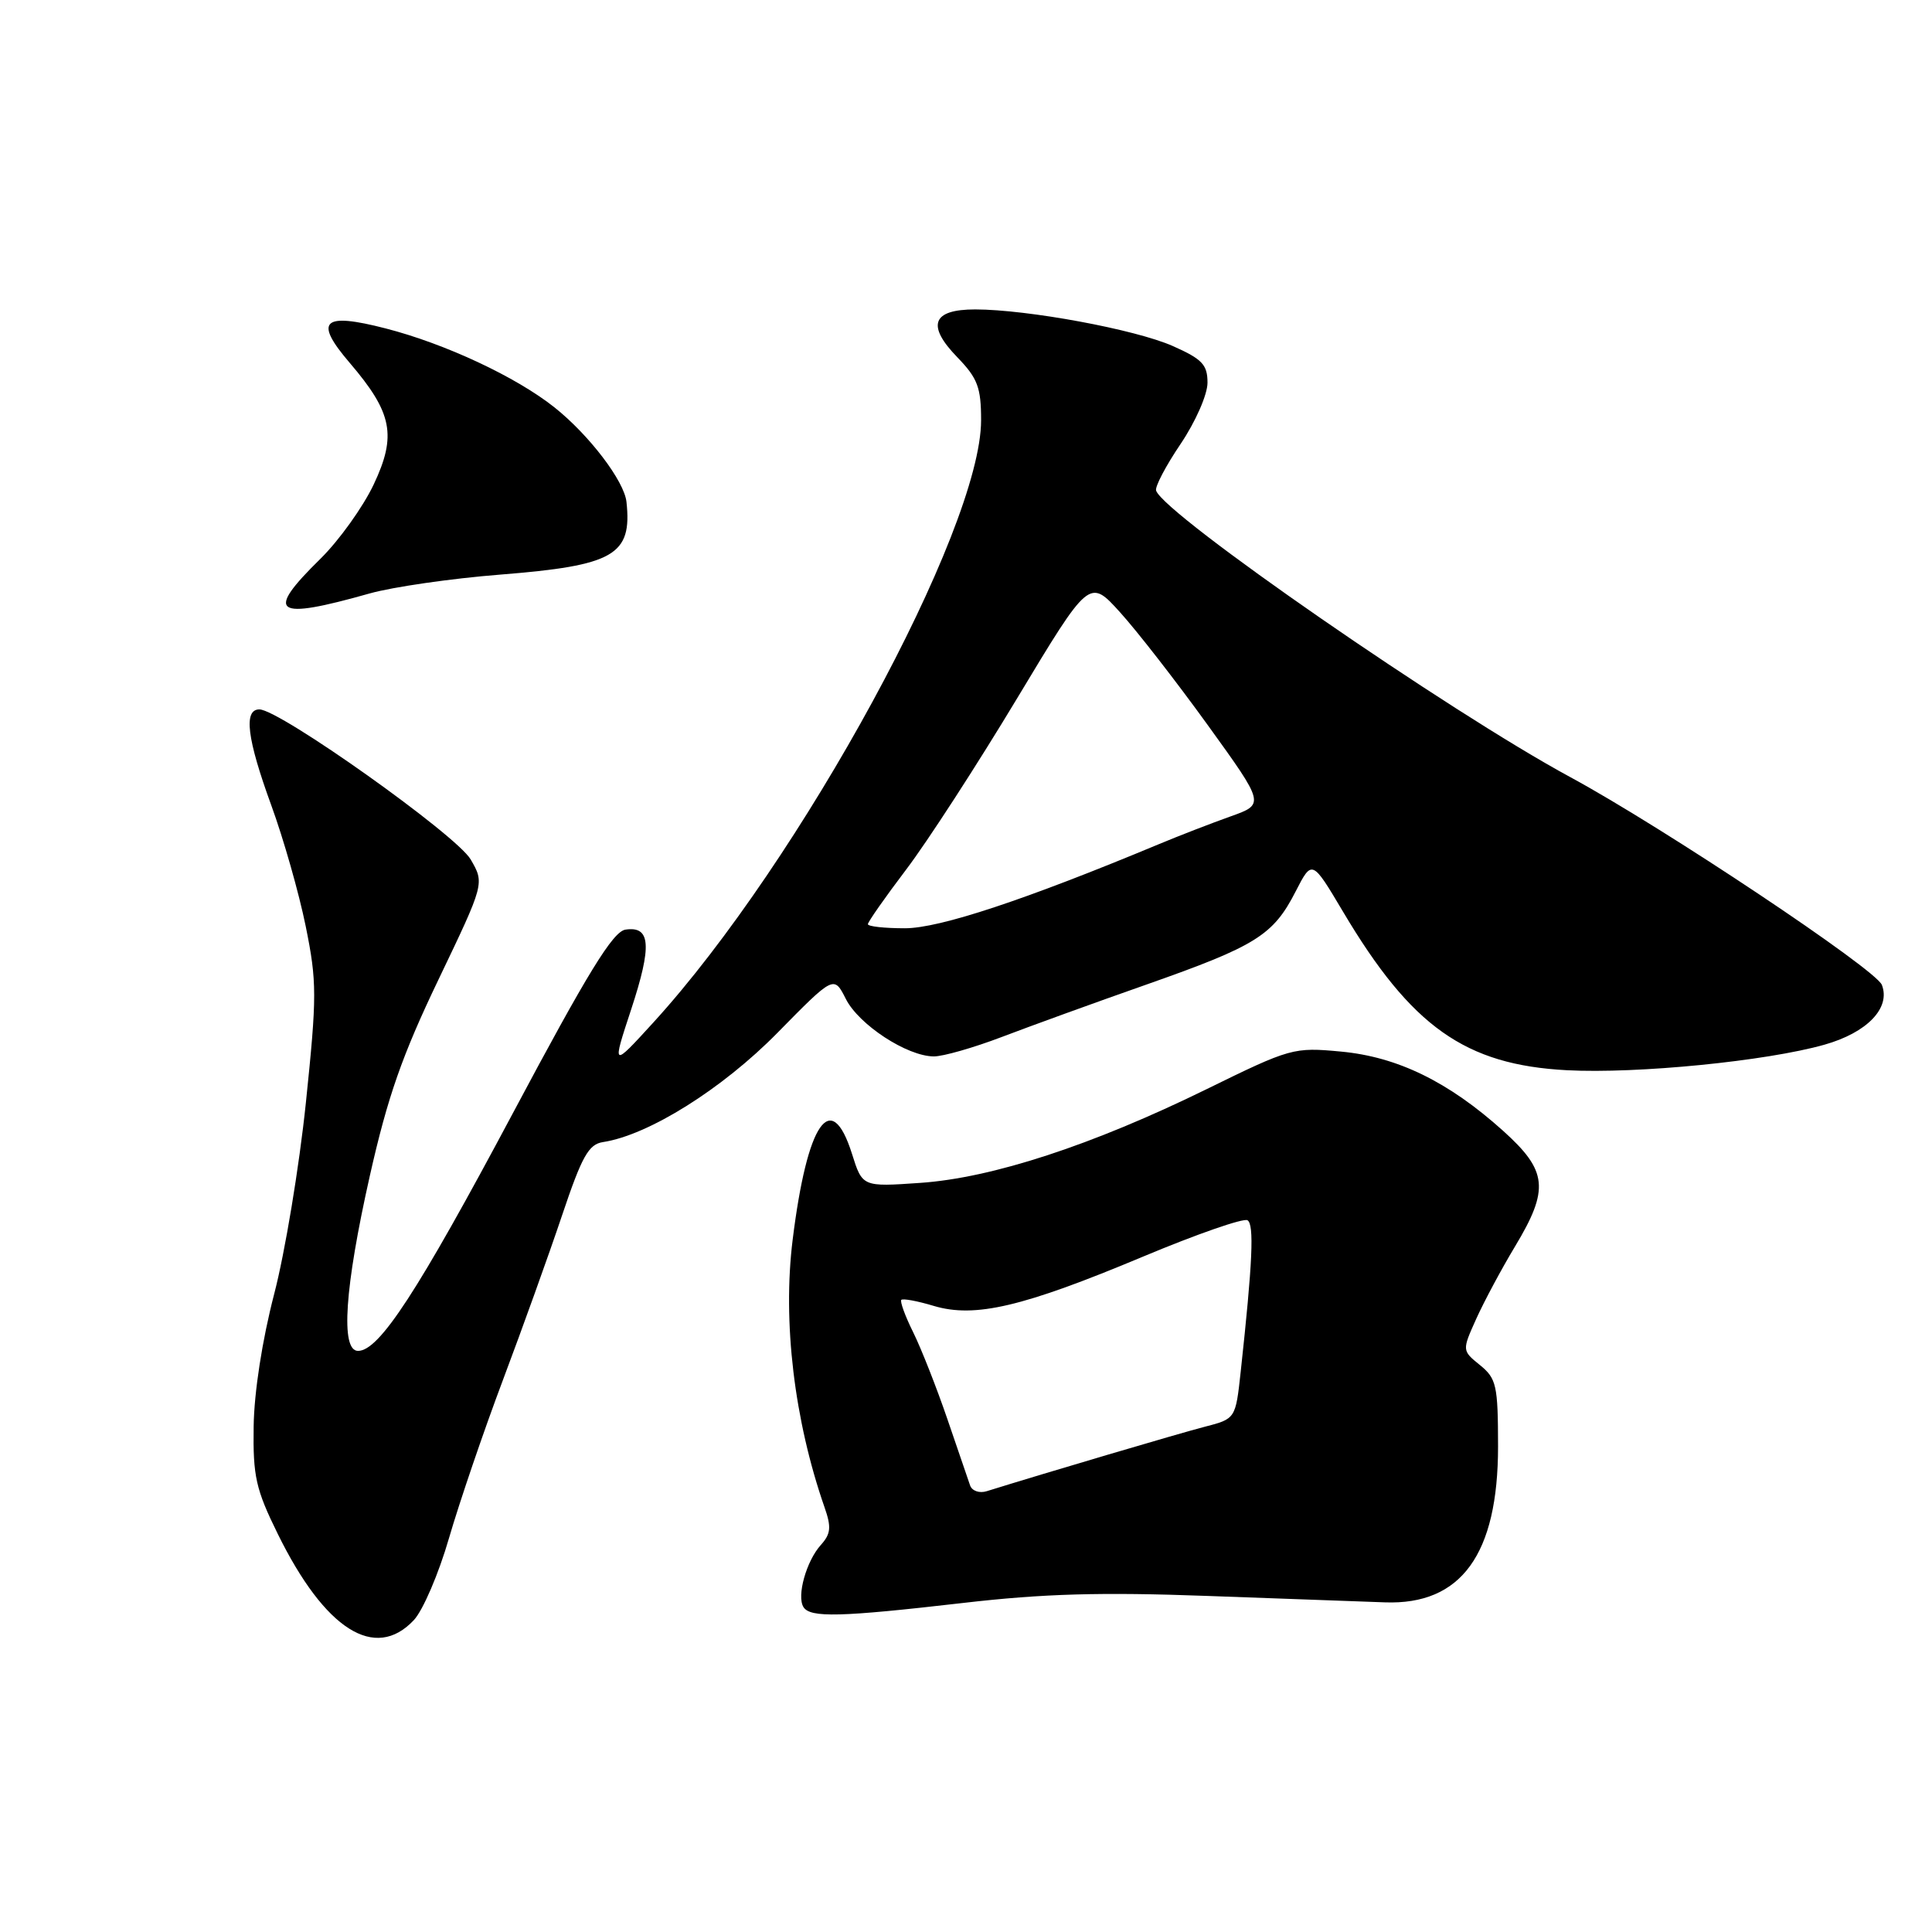 <?xml version="1.0" encoding="UTF-8" standalone="no"?>
<!DOCTYPE svg PUBLIC "-//W3C//DTD SVG 1.1//EN" "http://www.w3.org/Graphics/SVG/1.1/DTD/svg11.dtd" >
<svg xmlns="http://www.w3.org/2000/svg" xmlns:xlink="http://www.w3.org/1999/xlink" version="1.1" viewBox="0 0 256 256">
 <g >
 <path fill="currentColor"
d=" M 54.83 214.68 C 56.04 213.40 58.14 208.50 59.50 203.79 C 60.87 199.08 64.08 189.66 66.64 182.86 C 69.20 176.06 72.72 166.27 74.46 161.09 C 77.11 153.20 77.99 151.62 79.91 151.33 C 85.94 150.41 95.70 144.29 103.00 136.87 C 110.50 129.24 110.50 129.24 112.08 132.37 C 113.81 135.79 120.19 139.96 123.73 139.98 C 124.95 139.99 129.00 138.83 132.73 137.41 C 136.45 135.99 145.12 132.84 151.99 130.43 C 166.43 125.35 168.71 123.92 171.67 118.14 C 173.85 113.89 173.85 113.89 177.95 120.79 C 187.01 136.05 194.15 141.10 207.62 141.81 C 216.94 142.30 234.03 140.61 241.74 138.43 C 247.40 136.83 250.54 133.57 249.36 130.51 C 248.57 128.44 220.33 109.61 208.12 103.00 C 191.96 94.26 154.31 68.22 153.19 65.01 C 153.01 64.52 154.47 61.73 156.44 58.82 C 158.43 55.86 160.00 52.28 160.00 50.71 C 160.00 48.32 159.30 47.58 155.40 45.85 C 150.43 43.65 136.15 41.01 129.22 41.00 C 123.51 41.00 122.73 43.10 126.87 47.36 C 129.54 50.12 130.00 51.34 130.00 55.68 C 130.00 70.16 106.06 114.14 86.56 135.50 C 81.08 141.50 81.08 141.50 83.64 133.73 C 86.41 125.30 86.22 122.68 82.88 123.18 C 81.22 123.43 77.90 128.83 67.96 147.50 C 55.32 171.22 50.25 179.00 47.44 179.00 C 45.10 179.00 45.67 170.62 49.00 155.82 C 51.37 145.30 53.29 139.83 58.11 129.78 C 64.21 117.05 64.21 117.05 62.36 113.87 C 60.46 110.63 37.05 94.00 34.37 94.00 C 32.25 94.00 32.72 97.86 35.94 106.69 C 37.56 111.12 39.62 118.35 40.51 122.74 C 42.00 130.09 42.00 131.97 40.53 146.12 C 39.65 154.58 37.76 166.00 36.32 171.50 C 34.75 177.55 33.67 184.47 33.61 189.02 C 33.51 195.63 33.90 197.35 36.81 203.26 C 43.05 215.94 49.69 220.15 54.83 214.68 Z  M 127.61 212.40 C 138.22 211.17 145.87 210.95 160.00 211.47 C 170.18 211.84 180.75 212.22 183.50 212.32 C 193.62 212.69 198.50 205.96 198.50 191.66 C 198.49 183.55 198.29 182.66 196.10 180.88 C 193.72 178.95 193.72 178.95 195.61 174.75 C 196.65 172.45 198.96 168.13 200.75 165.16 C 205.32 157.57 205.06 155.14 199.17 149.84 C 191.93 143.33 185.18 140.04 177.69 139.34 C 171.41 138.75 171.01 138.86 159.88 144.32 C 144.73 151.75 131.46 156.09 121.91 156.74 C 114.27 157.27 114.27 157.27 112.89 152.88 C 110.12 144.13 106.96 148.70 105.03 164.28 C 103.68 175.14 105.24 188.19 109.25 199.71 C 110.18 202.36 110.09 203.24 108.77 204.71 C 106.84 206.85 105.55 211.47 106.46 212.94 C 107.35 214.38 111.32 214.28 127.61 212.40 Z  M 49.00 78.63 C 52.02 77.78 59.80 76.65 66.27 76.14 C 81.38 74.94 83.78 73.56 83.01 66.50 C 82.71 63.73 78.06 57.63 73.47 53.98 C 68.39 49.94 59.00 45.55 51.11 43.52 C 42.73 41.36 41.55 42.49 46.34 48.08 C 52.00 54.70 52.59 57.70 49.51 64.21 C 48.09 67.20 44.92 71.62 42.47 74.03 C 35.03 81.33 36.30 82.22 49.00 78.63 Z  M 115.00 122.46 C 115.00 122.16 117.29 118.89 120.08 115.21 C 122.88 111.52 129.48 101.33 134.75 92.57 C 144.34 76.63 144.34 76.63 148.42 81.14 C 150.67 83.62 155.90 90.35 160.05 96.10 C 167.60 106.56 167.60 106.56 163.05 108.18 C 160.55 109.07 156.25 110.73 153.50 111.88 C 135.79 119.26 124.50 123.00 119.91 123.00 C 117.21 123.00 115.00 122.76 115.00 122.46 Z  M 128.54 196.82 C 128.29 196.09 126.93 192.12 125.52 188.00 C 124.11 183.88 122.08 178.72 121.01 176.55 C 119.93 174.38 119.23 172.44 119.43 172.24 C 119.64 172.03 121.57 172.39 123.73 173.04 C 129.19 174.67 135.56 173.17 151.43 166.52 C 158.54 163.54 164.78 161.37 165.30 161.69 C 166.20 162.24 165.98 167.21 164.40 181.75 C 163.72 188.00 163.72 188.00 159.61 189.06 C 156.28 189.92 138.55 195.16 130.75 197.59 C 129.77 197.90 128.79 197.55 128.54 196.82 Z "/>
</g>
</svg>